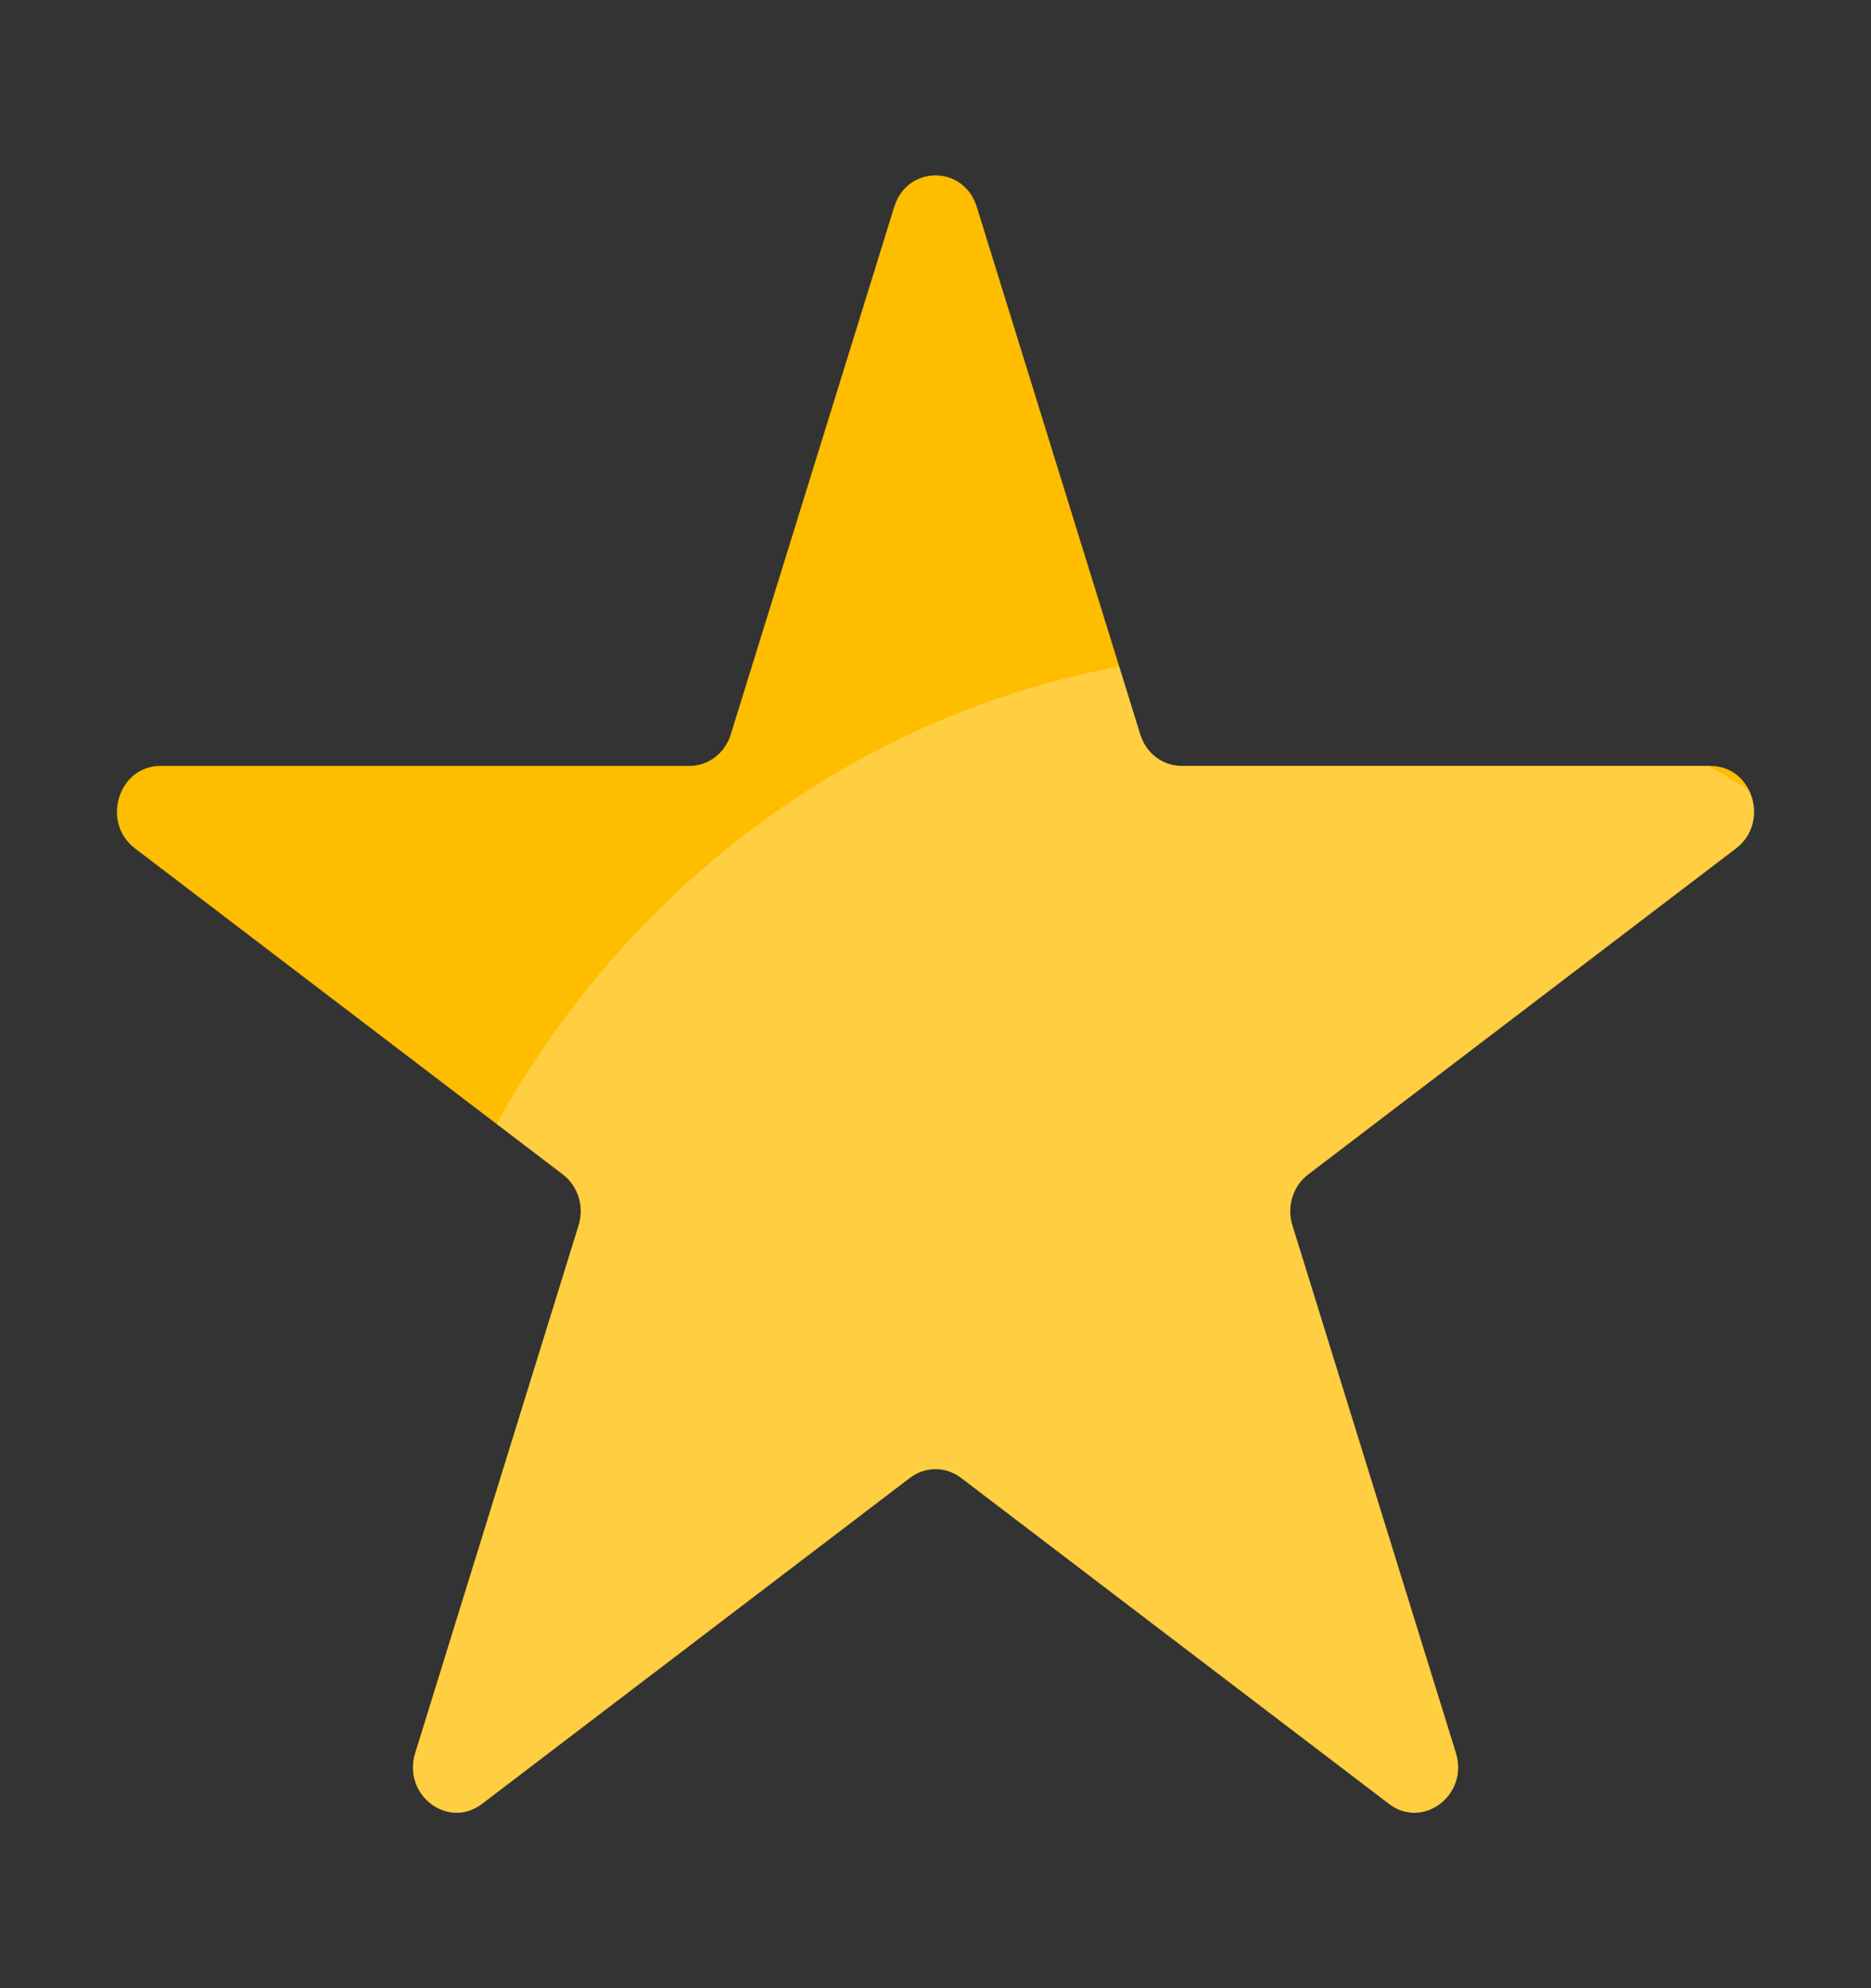<svg width="16" height="17" viewBox="0 0 16 17" fill="none" xmlns="http://www.w3.org/2000/svg">
<rect x="0" y="0" width="16" height="17" fill="#333333" stroke="none"/>
<path d="M7.647 1.769C7.758 1.41 8.242 1.41 8.353 1.769L9.751 6.28C9.801 6.441 9.943 6.549 10.104 6.549H14.628C14.988 6.549 15.137 7.032 14.846 7.254L11.187 10.042C11.056 10.141 11.002 10.317 11.052 10.477L12.45 14.988C12.561 15.347 12.169 15.646 11.878 15.424L8.218 12.636C8.088 12.537 7.912 12.537 7.782 12.636L4.122 15.424C3.831 15.646 3.439 15.347 3.551 14.988L4.948 10.477C4.998 10.317 4.944 10.141 4.813 10.042L1.154 7.254C0.863 7.032 1.012 6.549 1.372 6.549H5.896C6.057 6.549 6.199 6.441 6.249 6.28L7.647 1.769Z" fill="#FFBD00"/>
<path opacity="0.3" fill-rule="evenodd" clip-rule="evenodd" d="M14.957 6.757C15.035 6.916 15.012 7.127 14.846 7.254L11.187 10.042C11.056 10.141 11.002 10.317 11.052 10.477L12.45 14.989C12.561 15.347 12.169 15.646 11.878 15.424L8.218 12.636C8.088 12.537 7.912 12.537 7.782 12.636L4.122 15.424C3.831 15.646 3.439 15.347 3.551 14.989L4.948 10.477C4.998 10.317 4.944 10.141 4.814 10.042L4.246 9.61C5.367 7.589 7.297 6.123 9.571 5.699L9.751 6.28C9.801 6.441 9.943 6.549 10.104 6.549H14.613C14.729 6.616 14.844 6.685 14.957 6.757Z" fill="#FFF5D9"/>
</svg>
